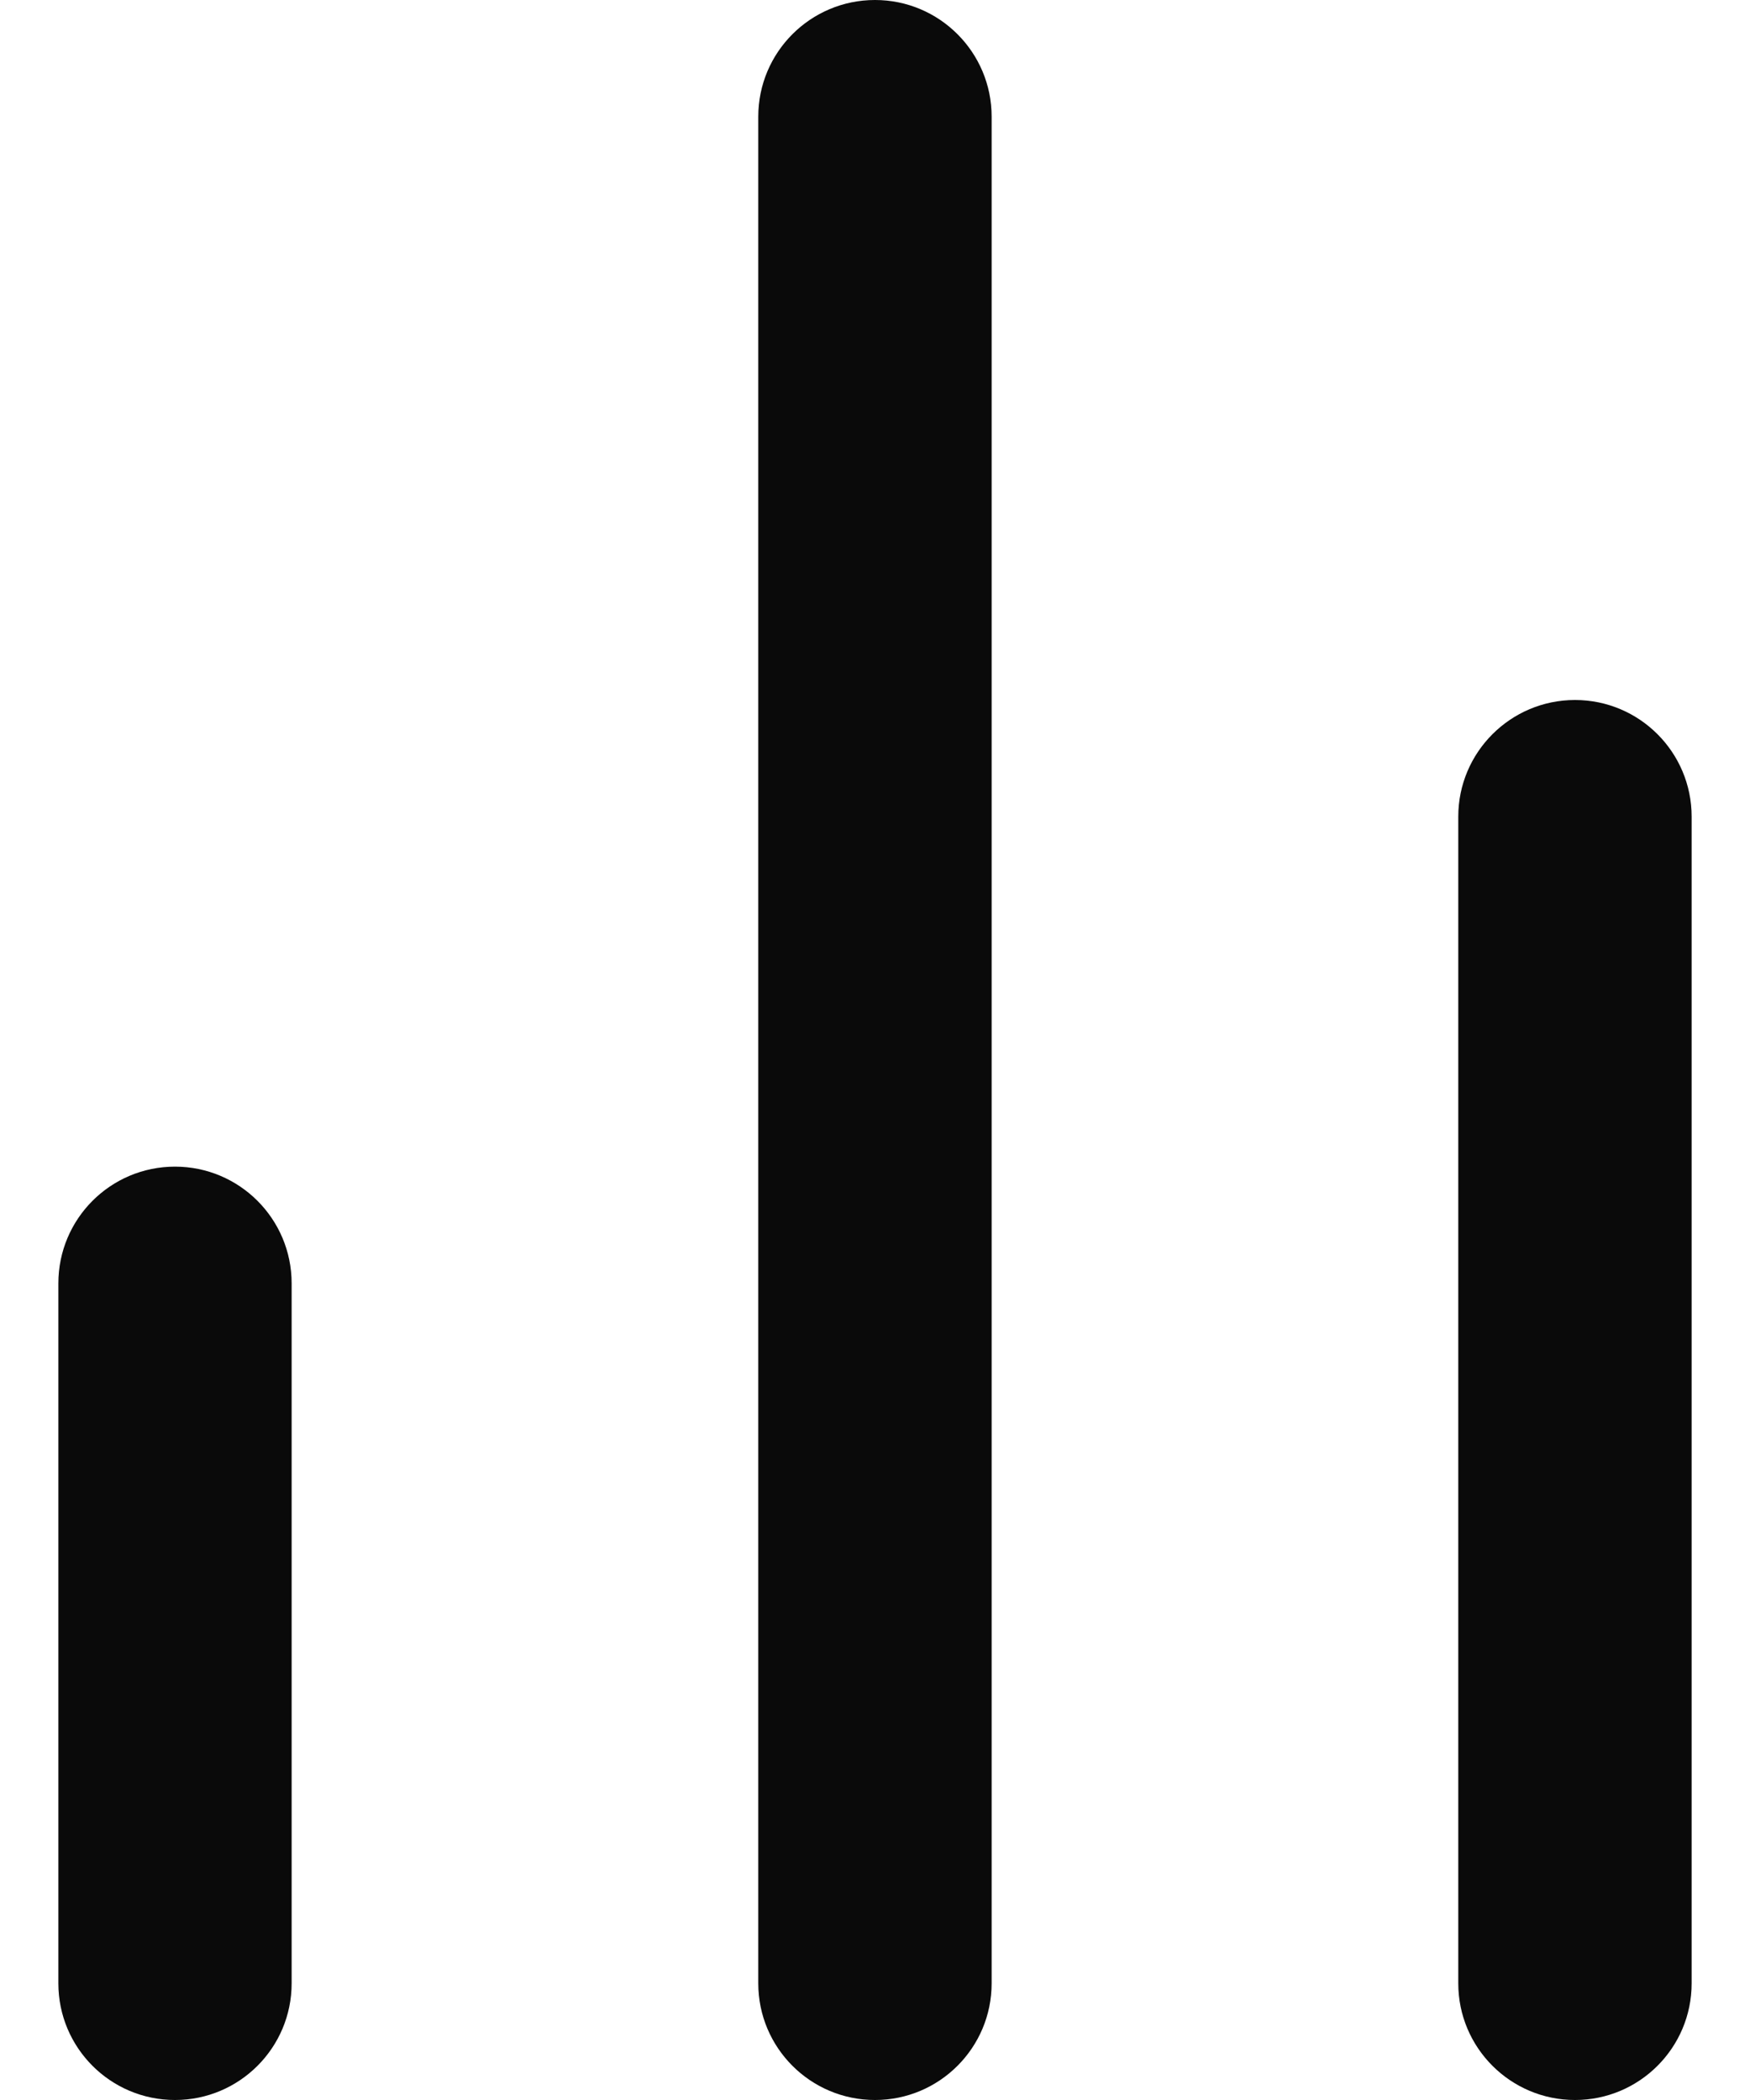 <svg width="20" height="24" viewBox="0 0 20 24" fill="none" xmlns="http://www.w3.org/2000/svg">
<path d="M10 0C10.736 0 11.333 0.597 11.333 1.333V22.667C11.333 23.403 10.736 24 10 24C9.263 24 8.666 23.403 8.666 22.667V1.333C8.666 0.597 9.263 0 10 0Z" fill="#0A0A0A"/>
<path d="M18 8C18.736 8 19.333 8.597 19.333 9.333V22.667C19.333 23.403 18.736 24 18 24C17.264 24 16.666 23.403 16.666 22.667V9.333C16.666 8.597 17.264 8 18 8Z" fill="#0A0A0A"/>
<path d="M3.333 14.667C3.333 13.93 2.736 13.333 2 13.333C1.263 13.333 0.667 13.93 0.667 14.667V22.667C0.667 23.403 1.263 24 2 24C2.736 24 3.333 23.403 3.333 22.667V14.667Z" fill="#0A0A0A"/>
</svg>
